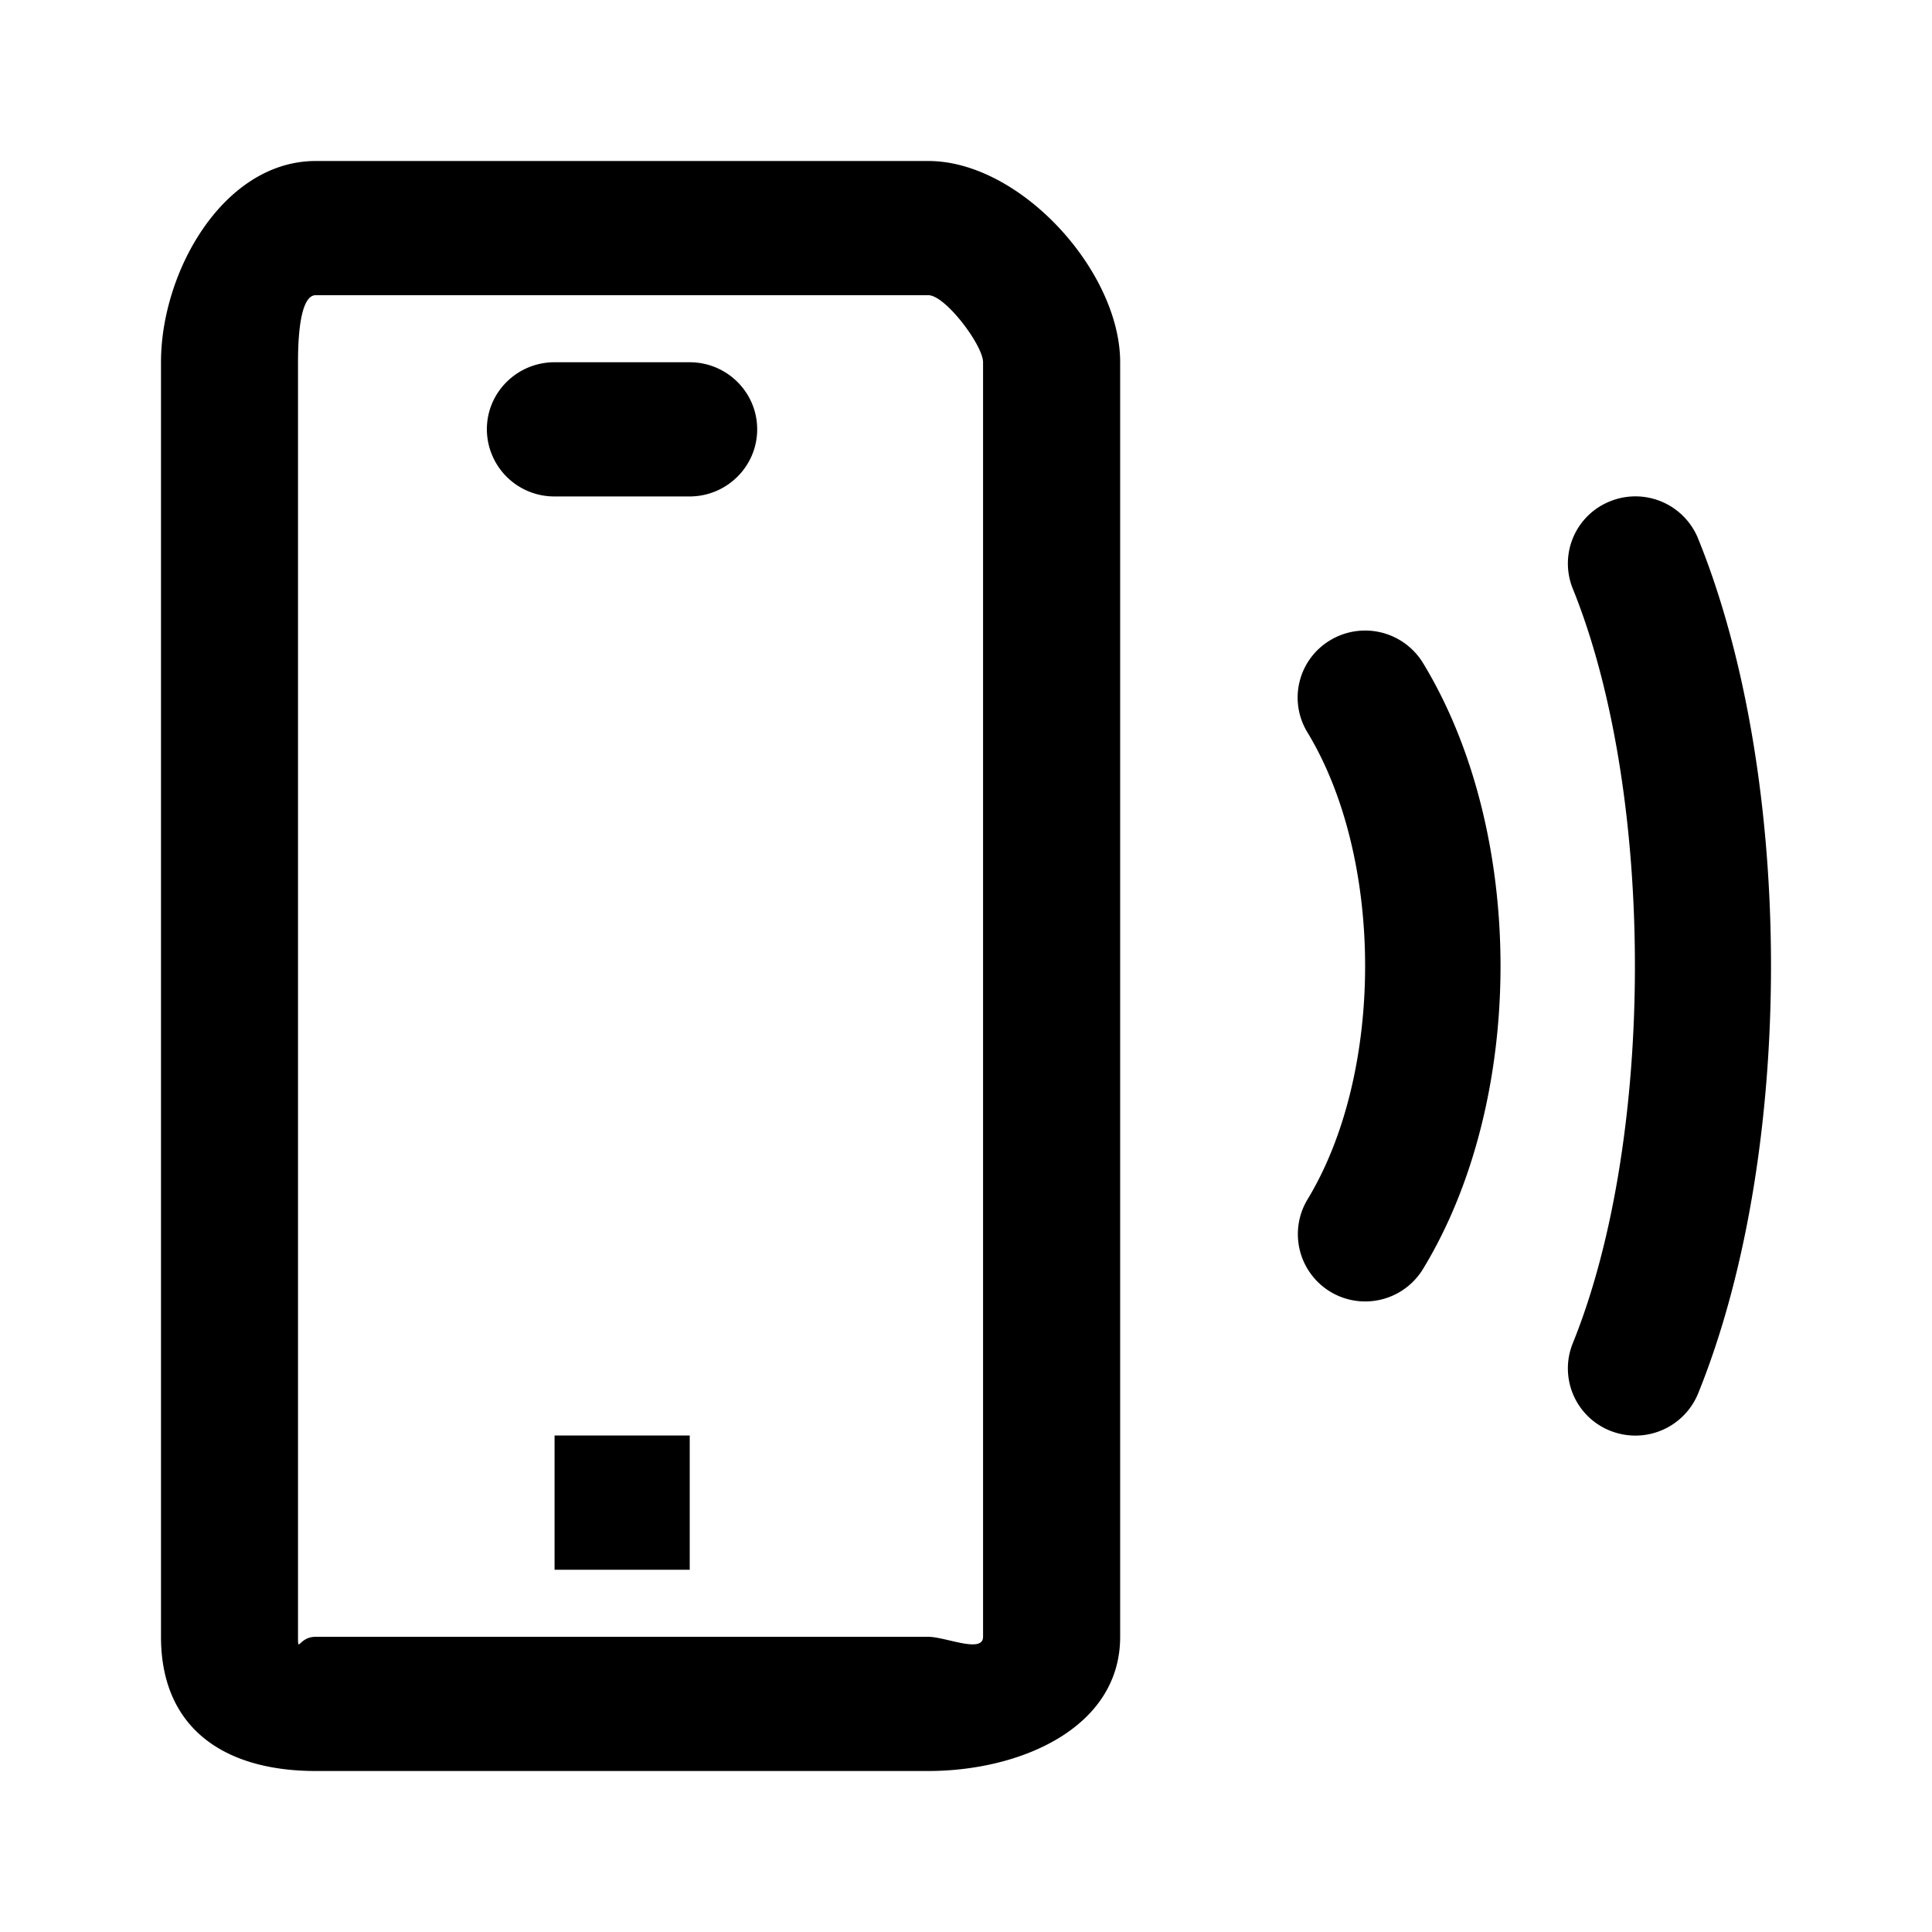 <svg xmlns="http://www.w3.org/2000/svg" fill="none" viewBox="0 0 24 24"><path fill="currentColor" fill-rule="evenodd" d="M21.094 17.312a.842.842 0 0 1-1.092.461.833.833 0 0 1-.465-1.085c1.03-2.54 1.03-6.835 0-9.377a.832.832 0 0 1 .465-1.084.84.84 0 0 1 1.092.462c1.208 2.979 1.208 7.644 0 10.623Zm-4.136-1.145a.836.836 0 0 1-.717-1.265c.956-1.573.956-4.23 0-5.805a.829.829 0 0 1 .284-1.144.842.842 0 0 1 1.152.283c1.284 2.111 1.284 5.418 0 7.528a.84.84 0 0 1-.719.403ZM11.532 22h-7.61C2.783 22 2 21.467 2 20.333V4.5C2 3.367 2.781 2 3.923 2h7.609c1.141 0 2.383 1.367 2.383 2.5v15.833c0 1.134-1.242 1.667-2.383 1.667Zm.68-17.5c0-.21-.468-.833-.68-.833h-7.61c-.211 0-.22.622-.22.833v15.833c0 .211.009 0 .22 0h7.61c.212 0 .68.211.68 0V4.5ZM8.568 6.167h-1.68a.837.837 0 0 1-.84-.834c0-.46.377-.833.84-.833h1.679c.463 0 .839.373.839.833 0 .46-.376.834-.84.834Zm0 11.665V19.5H6.889v-1.668h1.678Z" clip-rule="evenodd"/></svg>